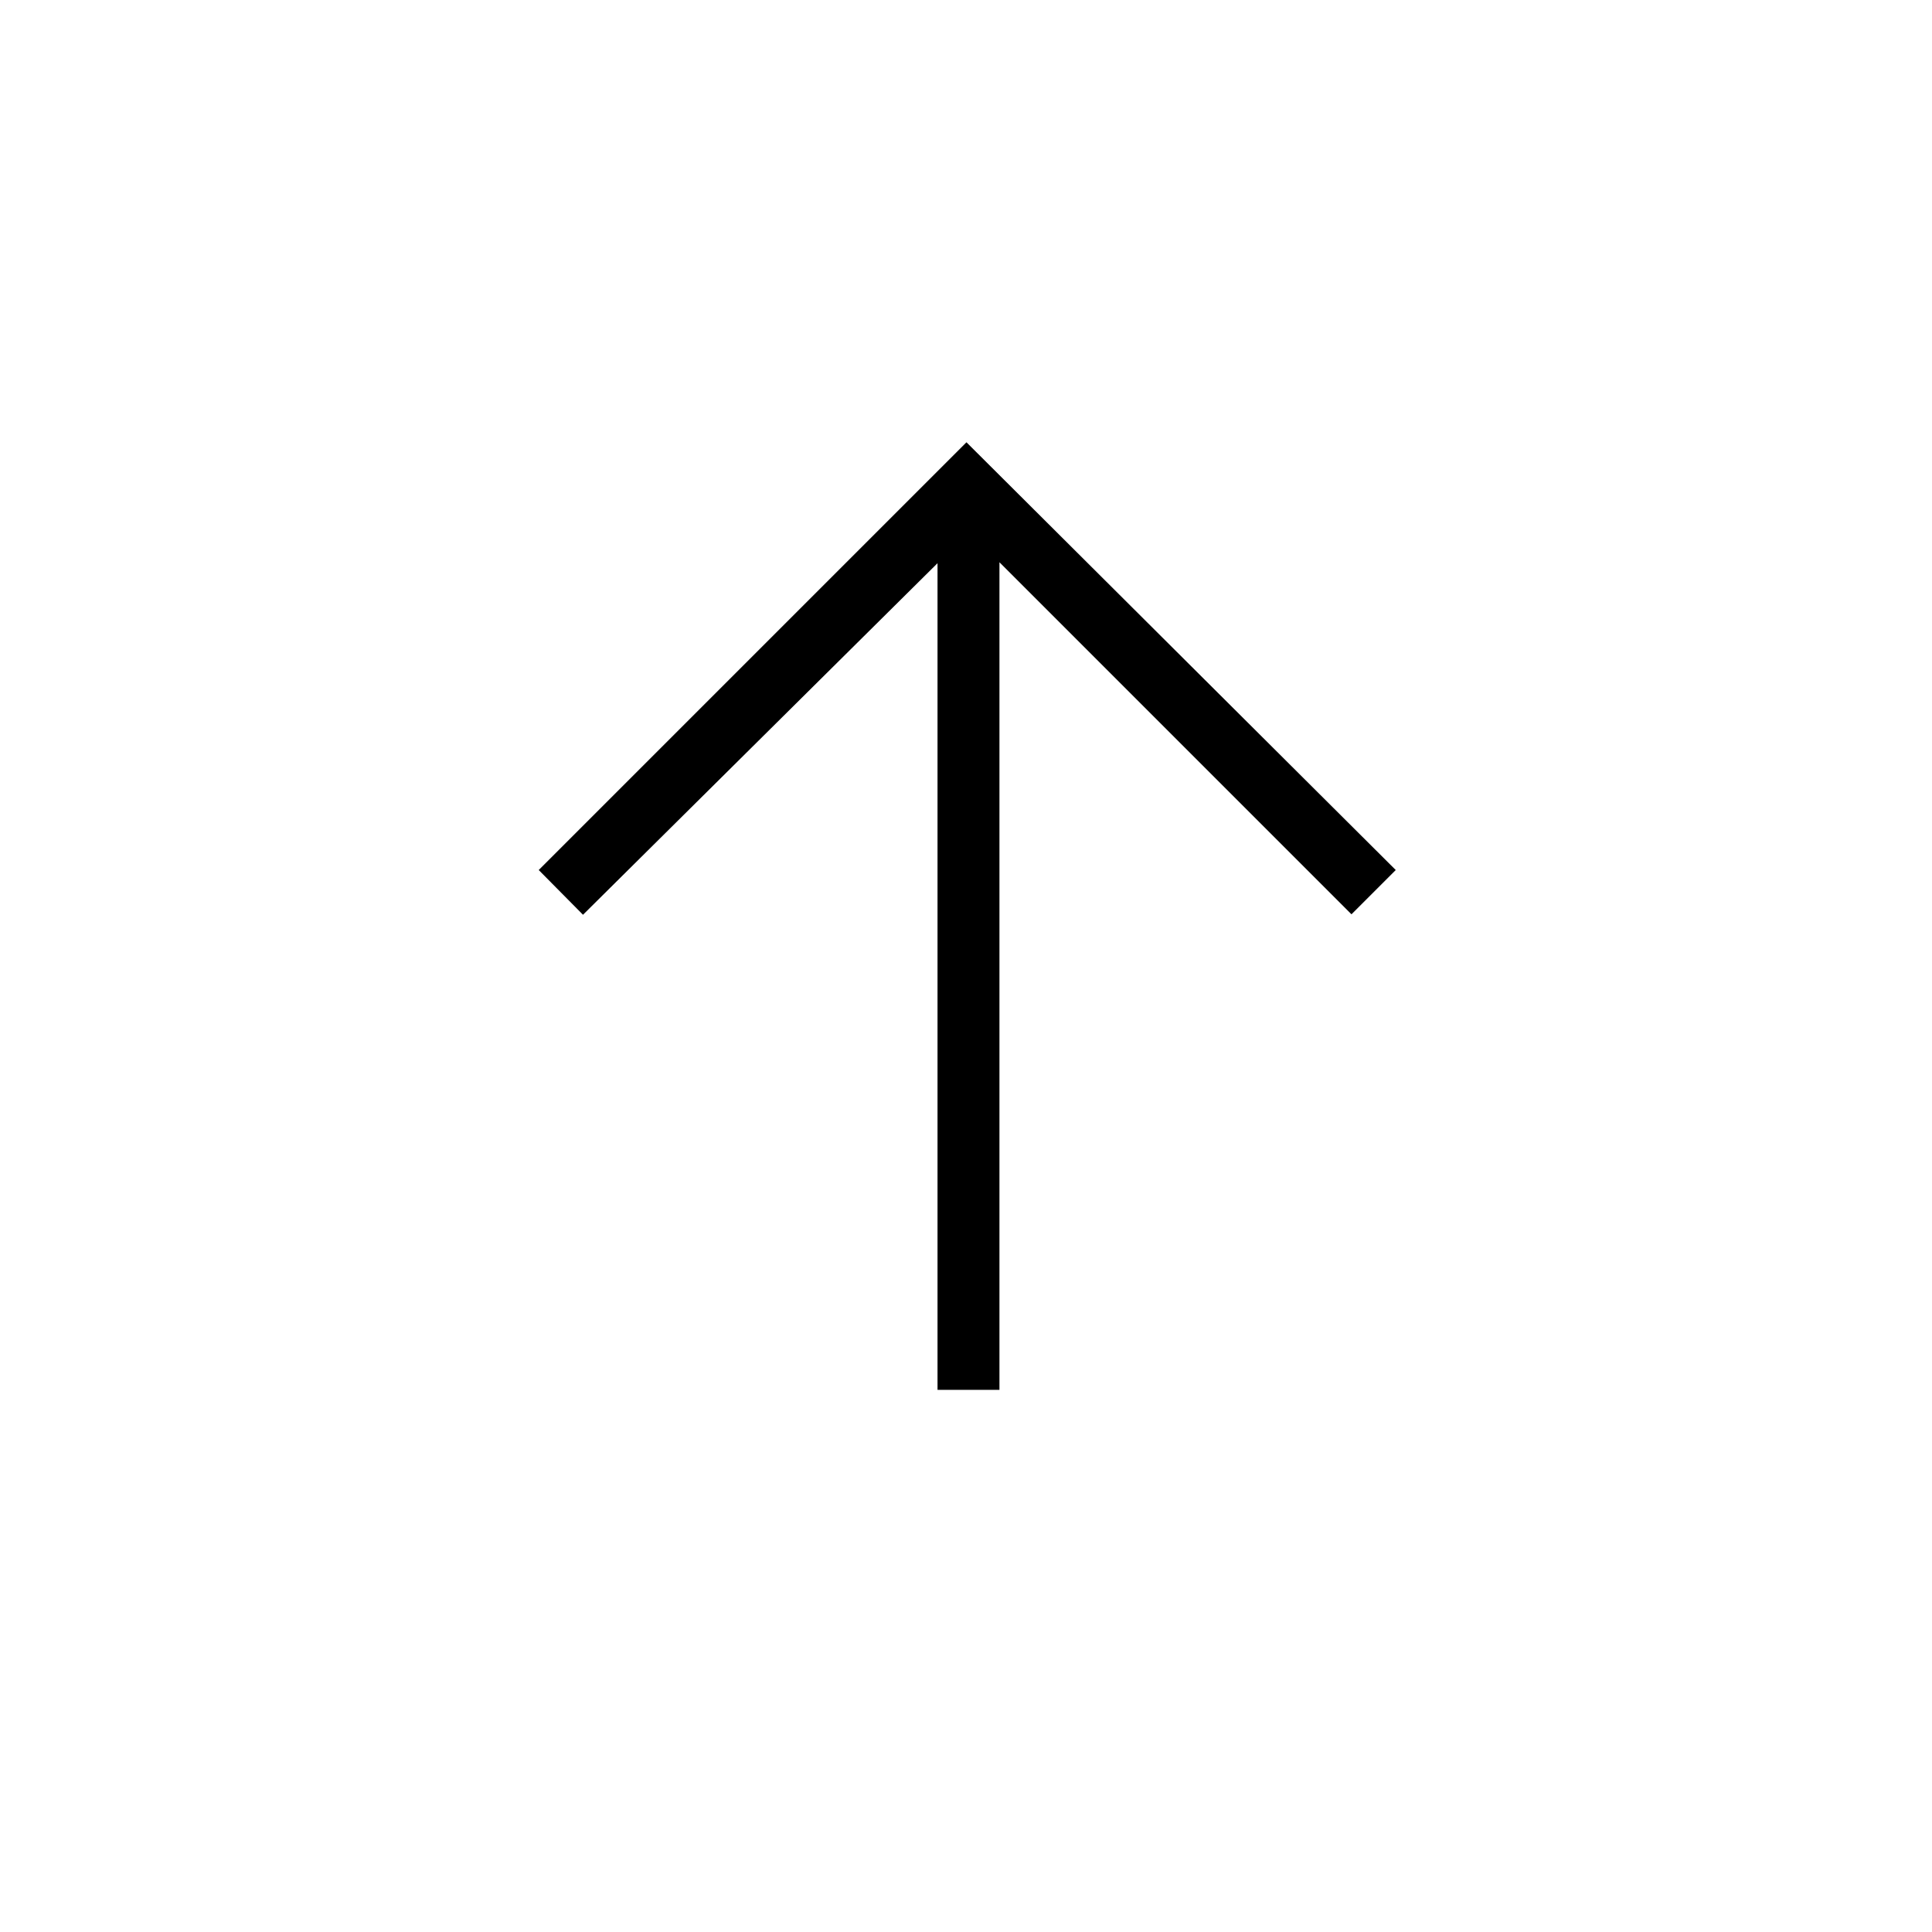 <svg xmlns="http://www.w3.org/2000/svg" width="48" height="48" viewBox="0 -960 960 960"><path d="M465.85-269.38v-410.77L289.69-505.46l-22-22.23 212.54-212.54 213.31 212.54-22 22-174.92-174.93v411.24h-30.77Z"/></svg>